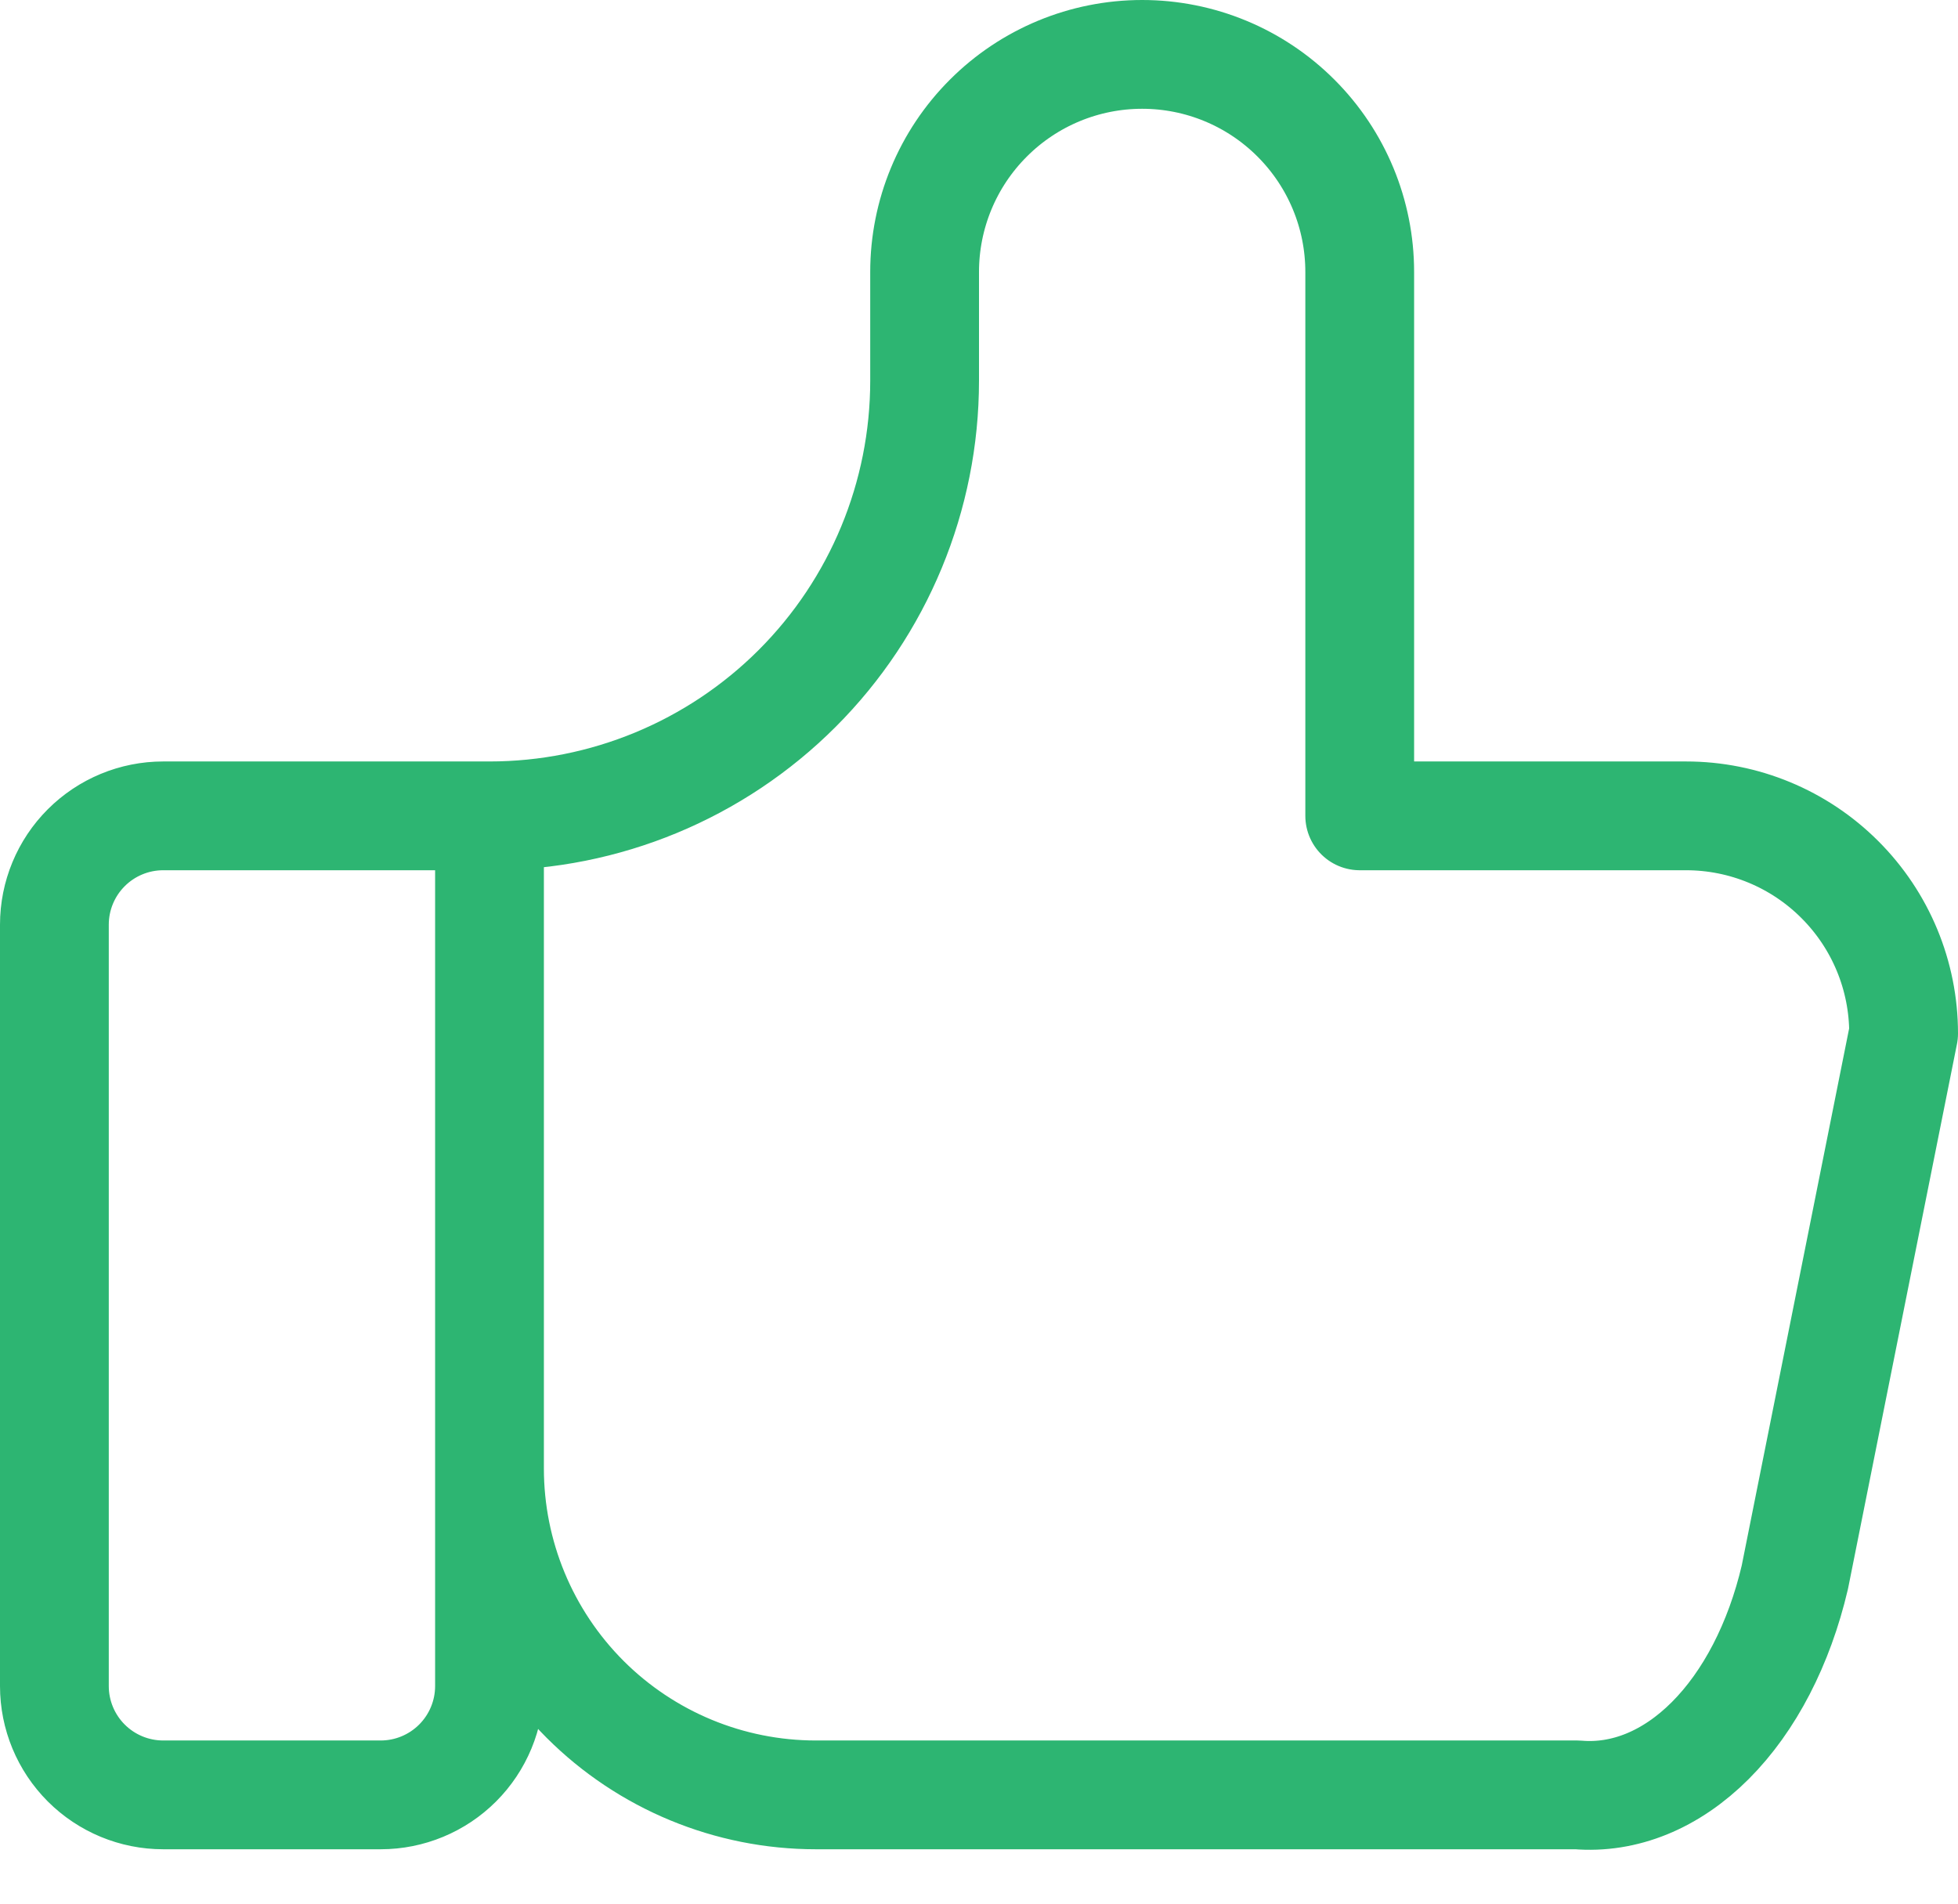 <svg width="36" height="35" viewBox="0 0 36 35" fill="none" xmlns="http://www.w3.org/2000/svg">
<path d="M9 15V31C9 31.53 8.789 32.039 8.414 32.414C8.039 32.789 7.53 33 7 33H3C2.47 33 1.961 32.789 1.586 32.414C1.211 32.039 1 31.53 1 31V17C1 16.47 1.211 15.961 1.586 15.586C1.961 15.211 2.47 15 3 15H9ZM9 15C11.122 15 13.157 14.157 14.657 12.657C16.157 11.157 17 9.122 17 7V5C17 3.939 17.421 2.922 18.172 2.172C18.922 1.421 19.939 1 21 1C22.061 1 23.078 1.421 23.828 2.172C24.579 2.922 25 3.939 25 5V15H31C32.061 15 33.078 15.421 33.828 16.172C34.579 16.922 35 17.939 35 19L33 29C32.712 30.227 32.167 31.28 31.445 32.002C30.724 32.723 29.866 33.074 29 33H15C13.409 33 11.883 32.368 10.757 31.243C9.632 30.117 9 28.591 9 27" stroke="#2DB572" stroke-width="2" stroke-linecap="round" stroke-linejoin="round"/>
</svg>

